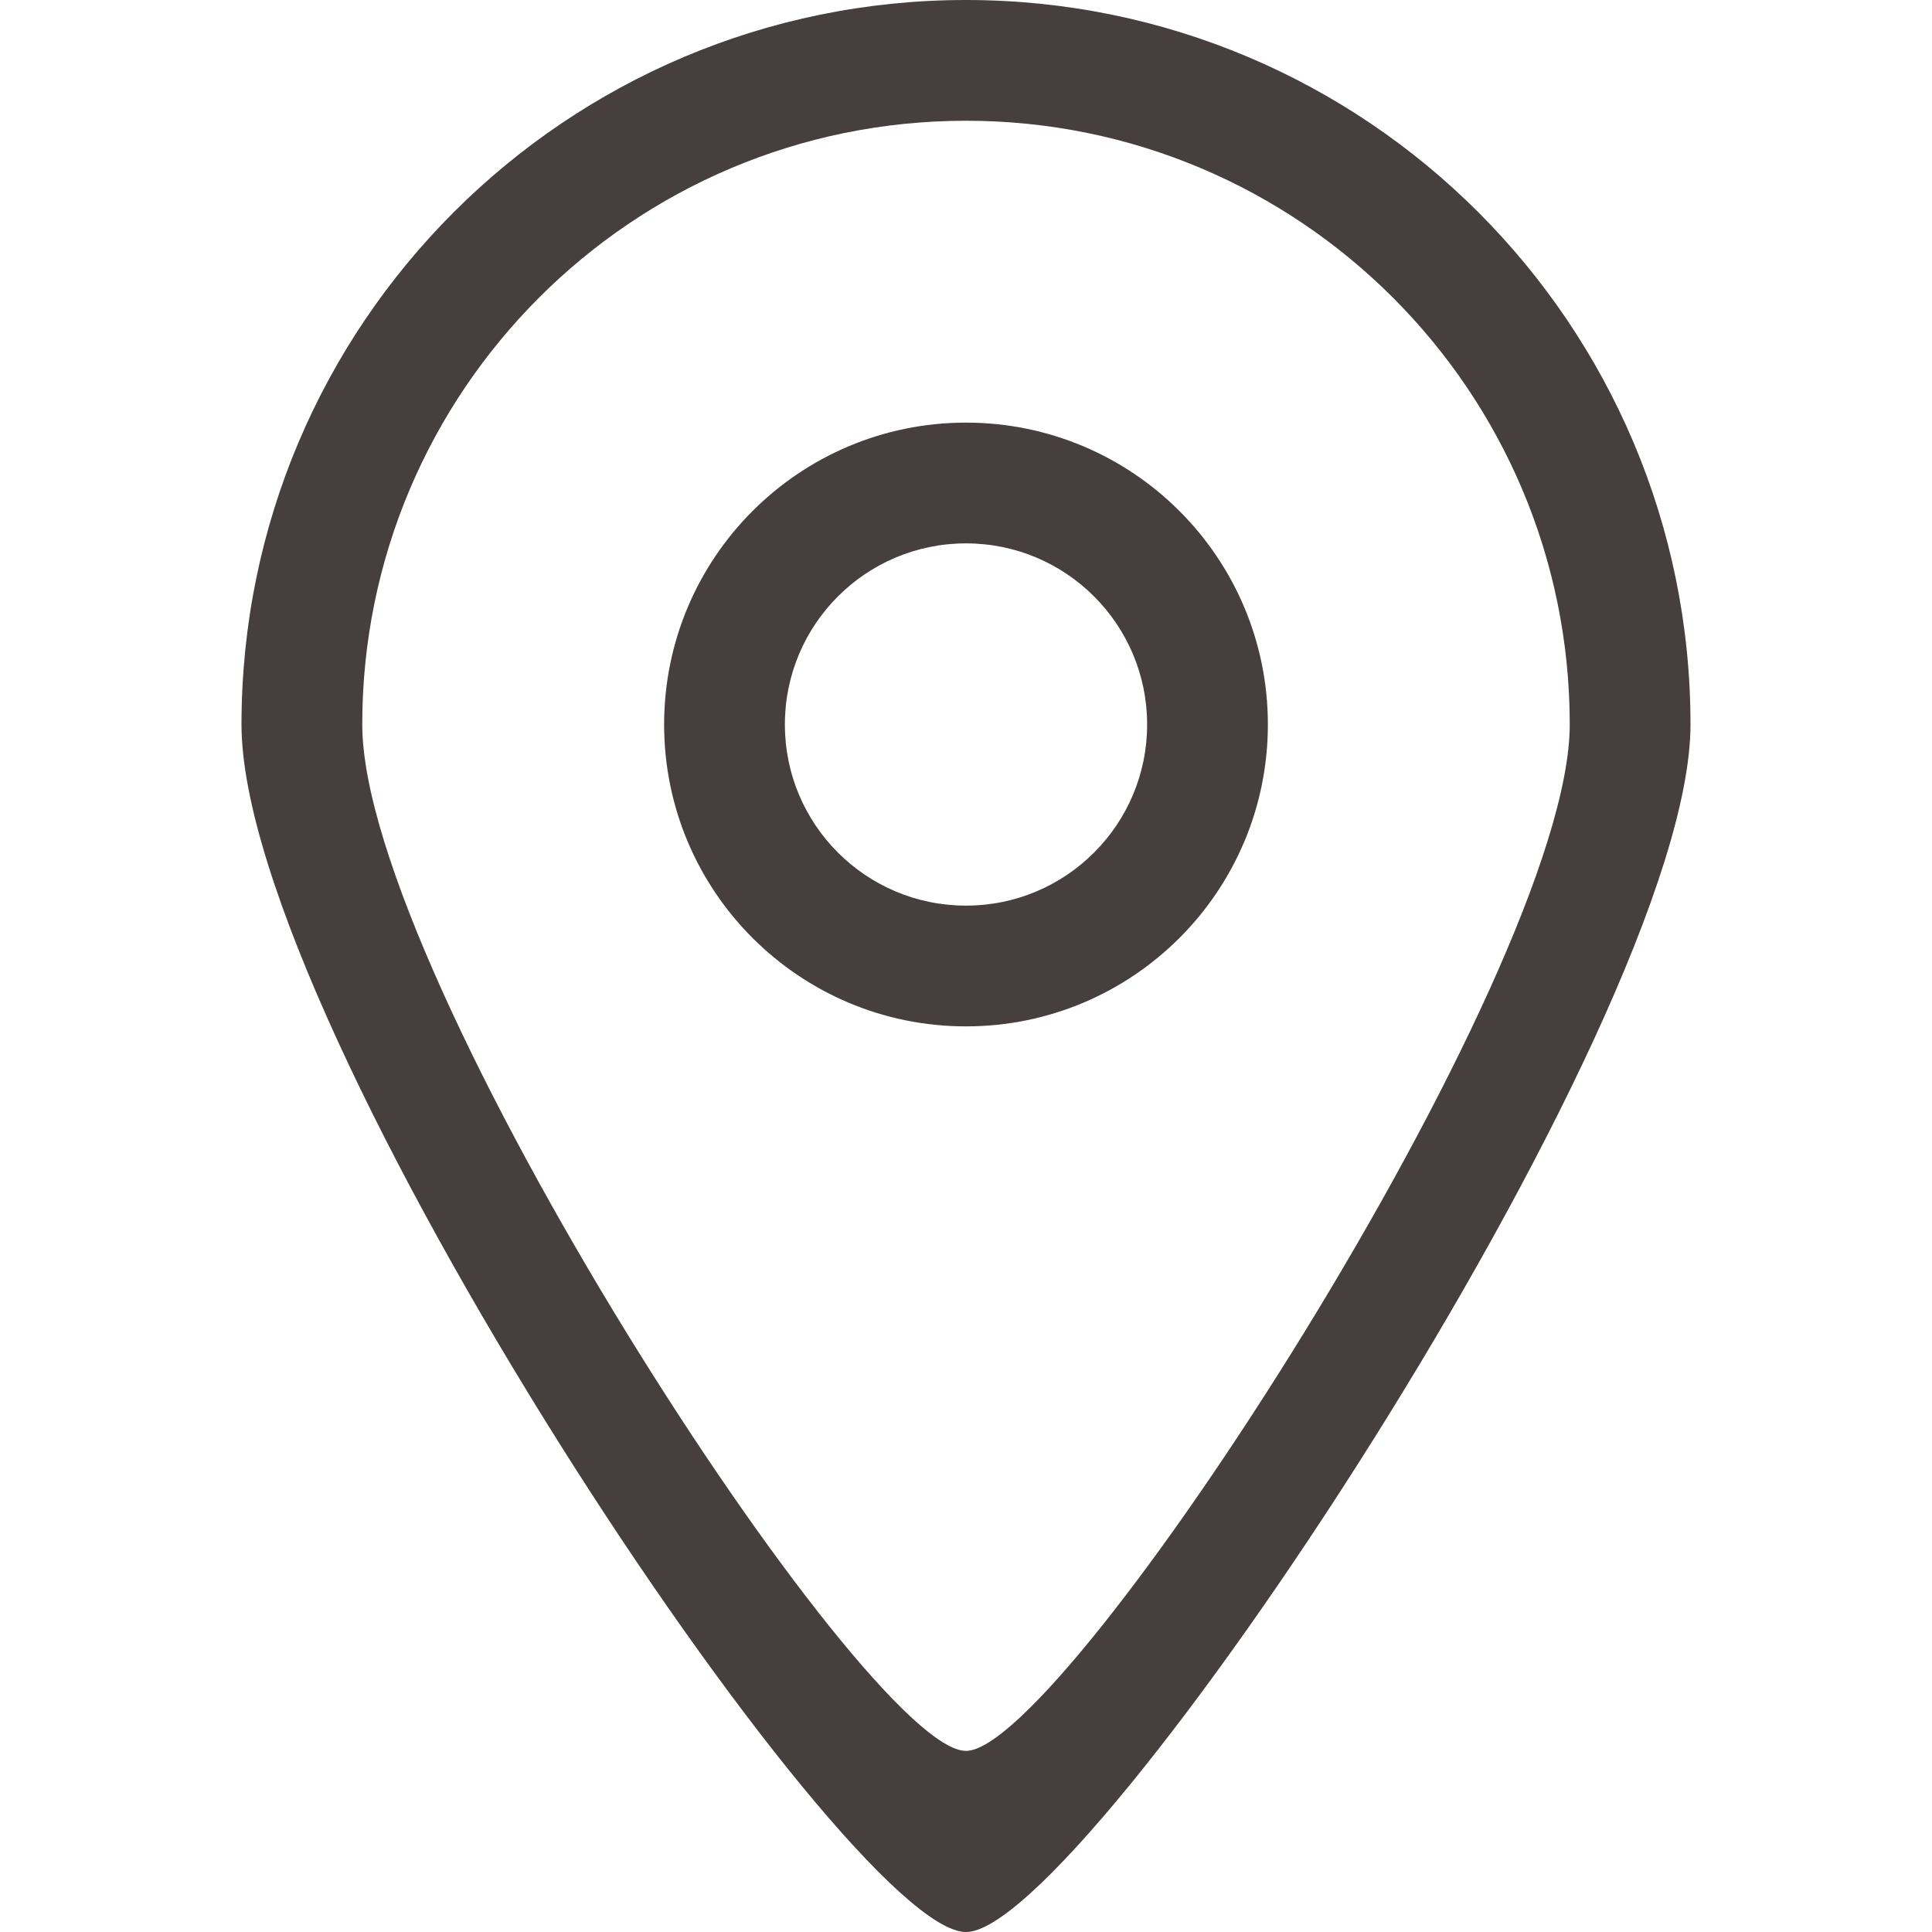 <?xml version="1.0" encoding="UTF-8"?>
<!DOCTYPE svg  PUBLIC '-//W3C//DTD SVG 1.1//EN'  'http://www.w3.org/Graphics/SVG/1.1/DTD/svg11.dtd'>
<svg width="800px" height="800px" fill="#aeadad" stroke="#aeadad" version="1.1" viewBox="-4 0 32 32" xmlns="http://www.w3.org/2000/svg">
<g>
<title>location</title>
<desc>Created with Sketch Beta.</desc>
<g fill="none" fill-rule="evenodd" stroke="none">
<g transform="translate(-104 -411)" fill="#473e3e">
<path d="m116 426c-1.657 0-3-1.343-3-3s1.343-3 3-3 3 1.343 3 3-1.343 3-3 3zm0-8c-2.761 0-5 2.238-5 5s2.239 5 5 5 5-2.238 5-5-2.239-5-5-5zm0 22c-1.663 9e-3 -10-12.819-10-17 0-5.522 4.477-10 10-10s10 4.478 10 10c0 4.125-8.363 17.009-10 17zm0-29c-6.627 0-12 5.373-12 12 0 5.018 10.005 20.011 12 20 1.964 0.011 12-15.05 12-20 0-6.627-5.373-12-12-12z"></path>
</g>
</g>
</g>
</svg>
